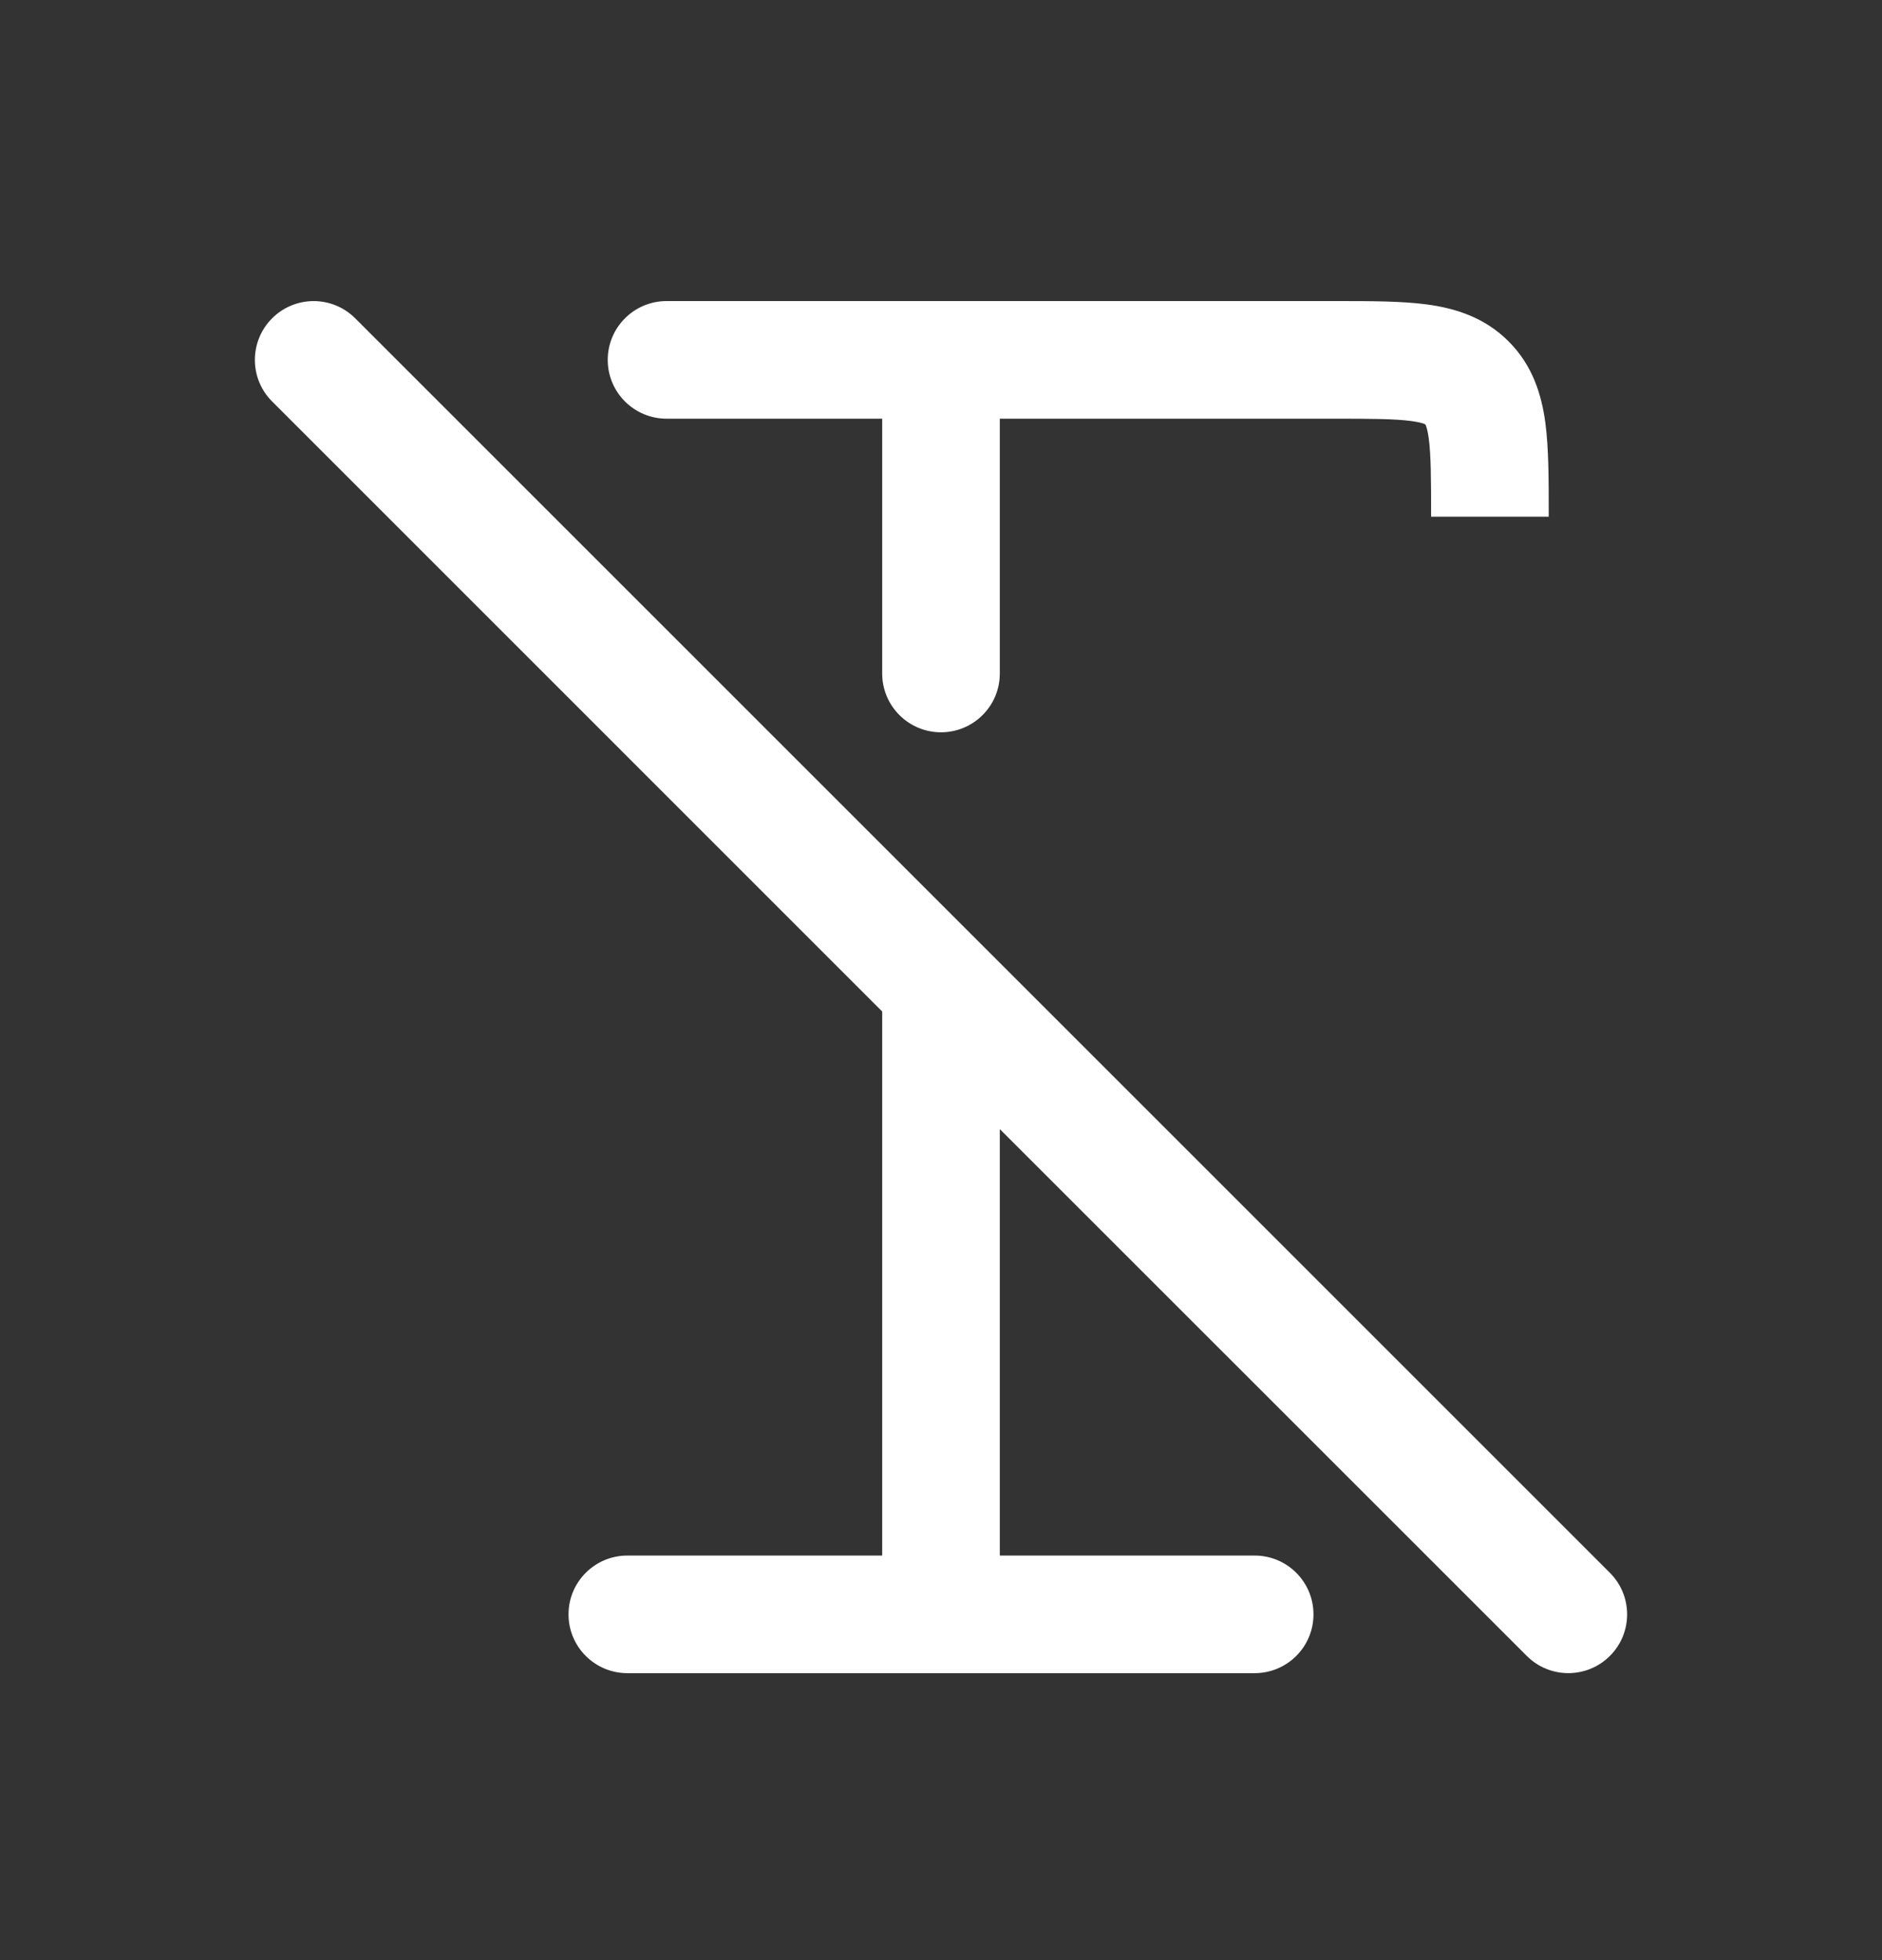 <svg width="24" height="25" viewBox="0 0 24 25" fill="none" xmlns="http://www.w3.org/2000/svg">
<rect x="0" y="0" width="24" height="25" fill="#333333" stroke="none"/>
<path fill-rule="evenodd" clip-rule="evenodd" d="M17 5.34C17.493 5.34 17.787 5.342 17.997 5.37C18.094 5.383 18.142 5.398 18.164 5.407C18.169 5.409 18.172 5.411 18.174 5.412L18.177 5.413L18.178 5.416C18.179 5.418 18.181 5.421 18.183 5.426C18.192 5.448 18.207 5.496 18.22 5.593C18.248 5.803 18.25 6.097 18.25 6.59H19.75L19.75 6.545V6.545C19.75 6.112 19.75 5.716 19.707 5.393C19.659 5.037 19.547 4.662 19.237 4.353C18.928 4.044 18.553 3.931 18.197 3.883C17.874 3.84 17.478 3.84 17.045 3.84L17 3.84H12H8.5C8.086 3.84 7.75 4.176 7.75 4.59C7.75 5.004 8.086 5.34 8.5 5.34H11.25V8.59C11.25 9.004 11.586 9.34 12 9.34C12.414 9.34 12.75 9.004 12.75 8.59V5.34H17ZM12.75 14.401V19.84H16C16.414 19.84 16.75 20.176 16.75 20.59C16.75 21.004 16.414 21.34 16 21.34H12H8C7.586 21.34 7.25 21.004 7.25 20.59C7.25 20.176 7.586 19.84 8 19.84H11.25V12.901L3.47 5.12C3.177 4.828 3.177 4.353 3.47 4.06C3.763 3.767 4.237 3.767 4.53 4.06L20.53 20.06C20.823 20.353 20.823 20.828 20.53 21.12C20.237 21.413 19.763 21.413 19.47 21.12L12.75 14.401Z" fill="white"/>
</svg>
